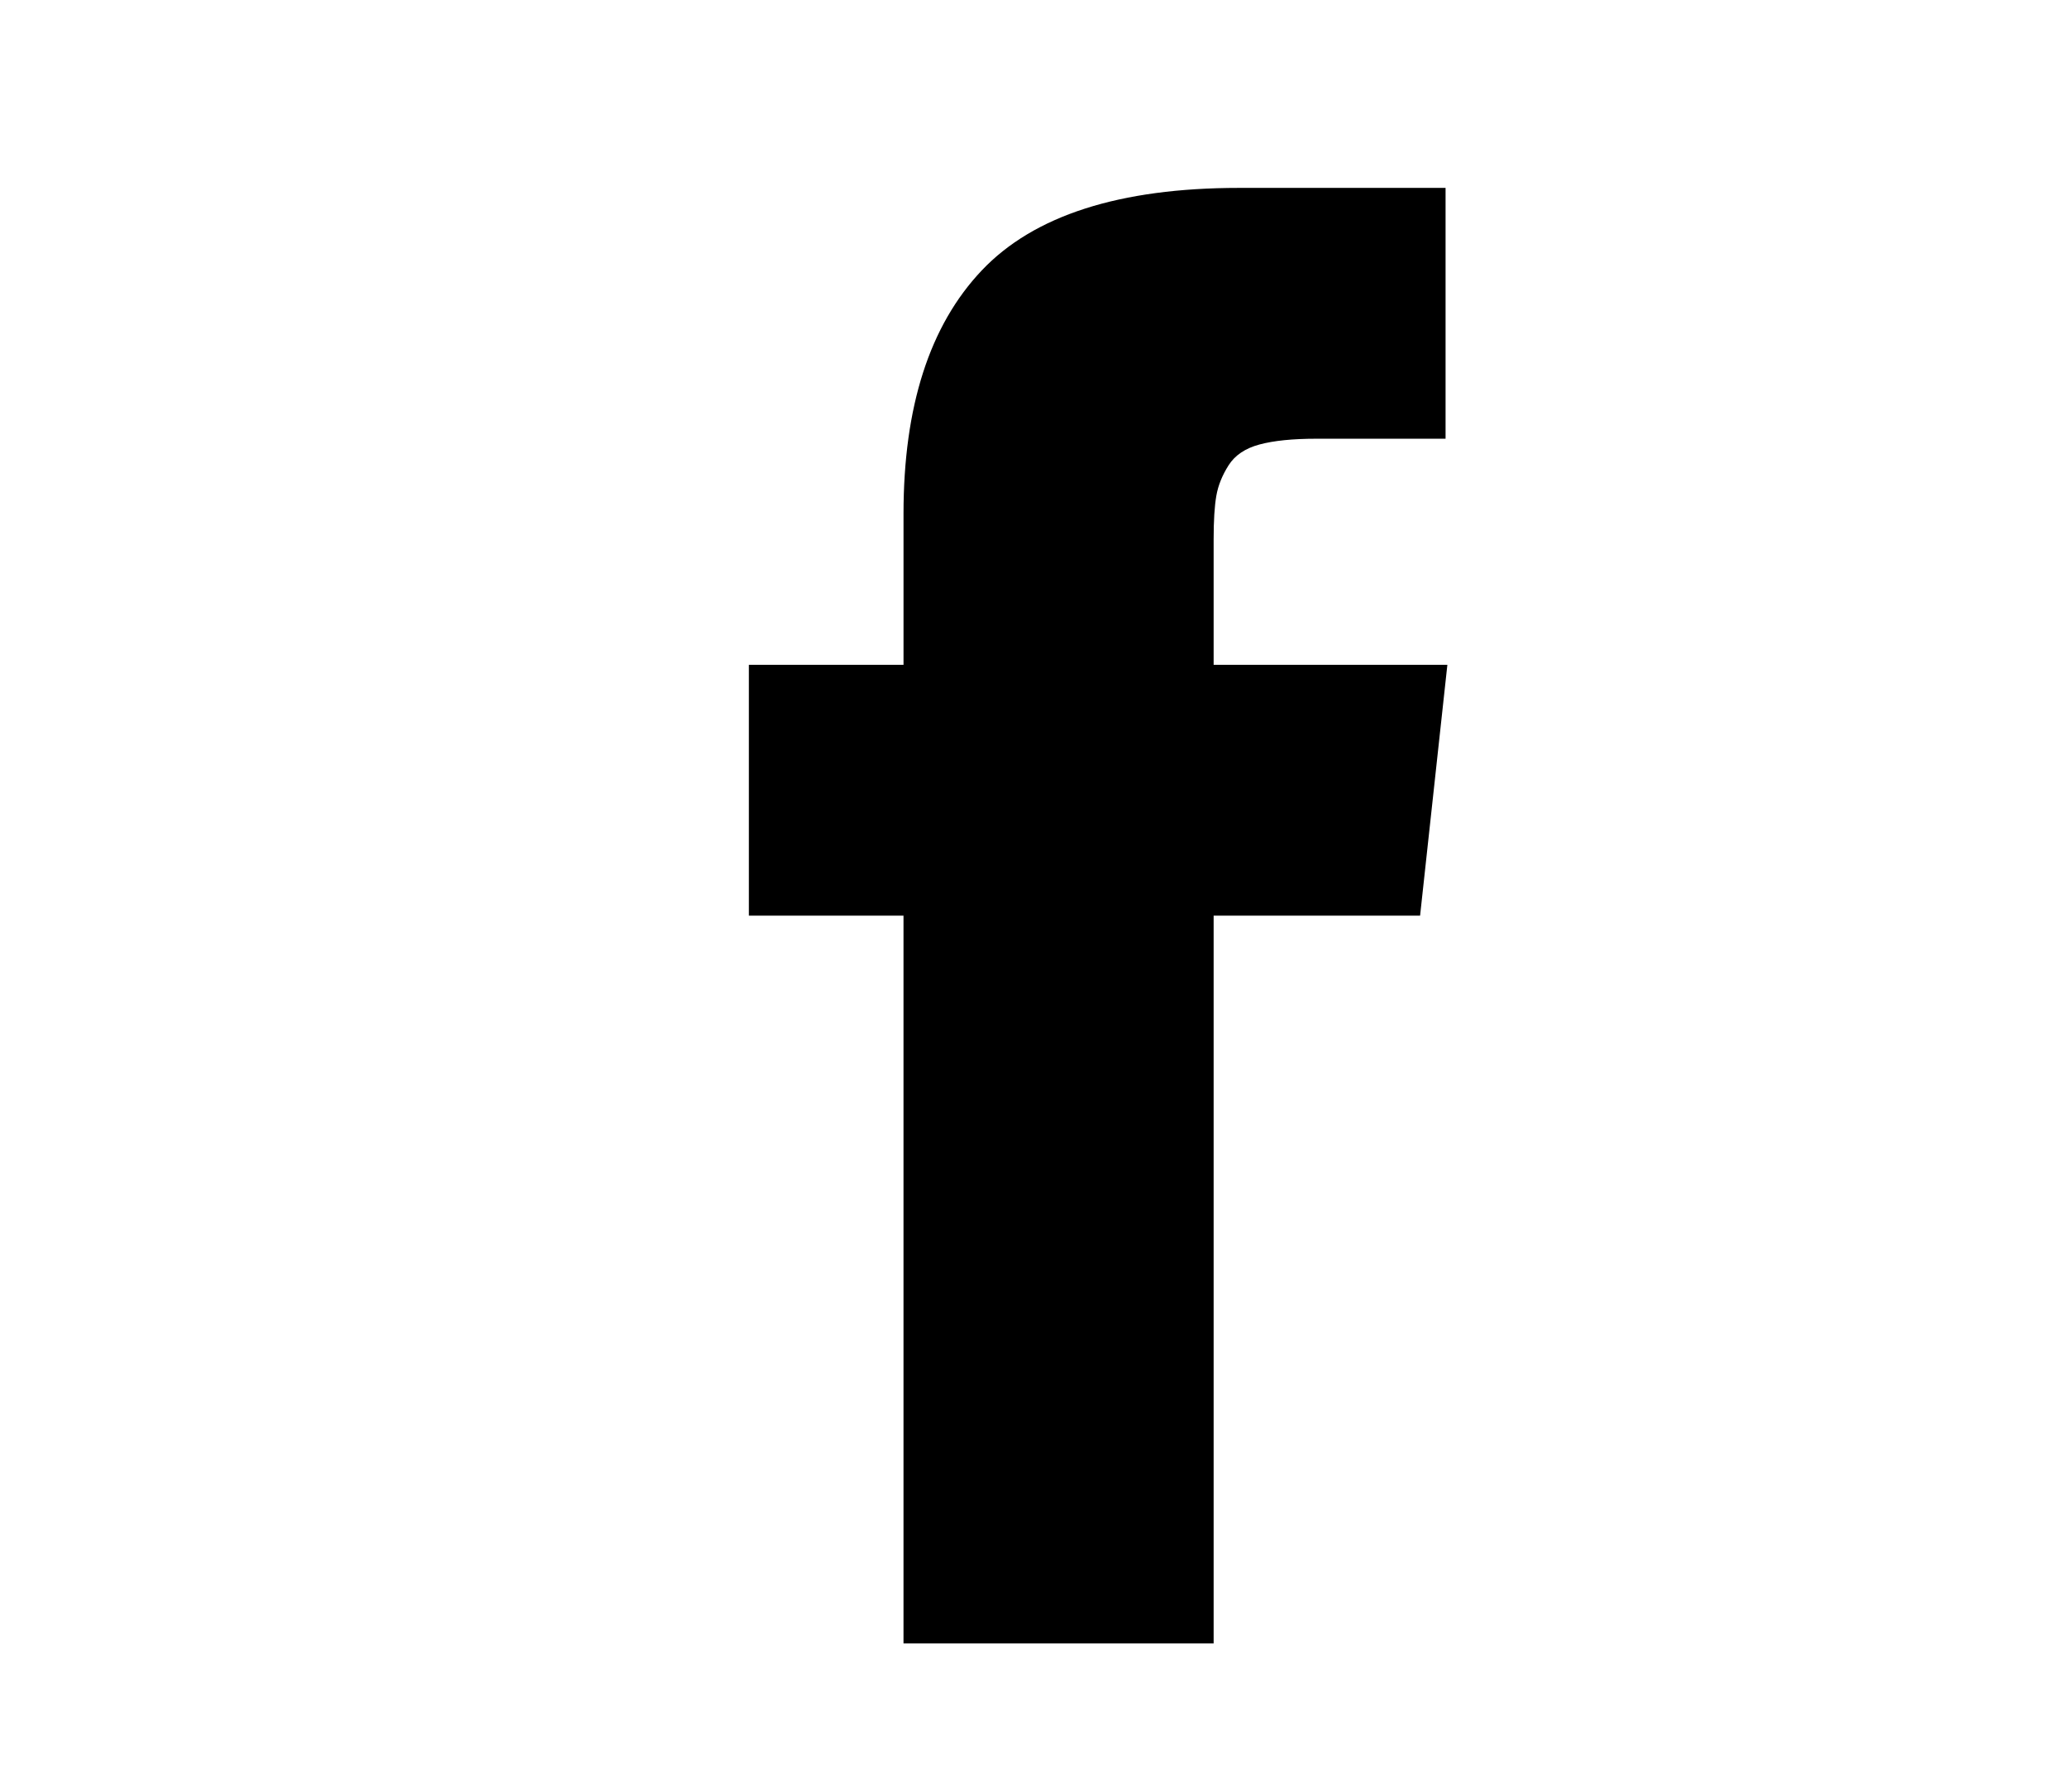 <?xml version="1.0" encoding="UTF-8" standalone="no"?>
<!-- Generator: Adobe Illustrator 16.0.4, SVG Export Plug-In . SVG Version: 6.00 Build 0)  -->

<svg
   xmlns:dc="http://purl.org/dc/elements/1.1/"
   xmlns:cc="http://creativecommons.org/ns#"
   xmlns:rdf="http://www.w3.org/1999/02/22-rdf-syntax-ns#"
   xmlns:svg="http://www.w3.org/2000/svg"
   xmlns="http://www.w3.org/2000/svg"
   xmlns:sodipodi="http://sodipodi.sourceforge.net/DTD/sodipodi-0.dtd"
   xmlns:inkscape="http://www.inkscape.org/namespaces/inkscape"
   version="1.1"
   id="Capa_1"
   x="0px"
   y="0px"
   width="150"
   height="130"
   viewBox="0 0 150 130"
   enable-background="new 0 0 216 146"
   xml:space="preserve"
   inkscape:version="0.48.3.1 r9886"
   sodipodi:docname="icon-facebook.svg"><defs
   id="defs7" /><sodipodi:namedview
   pagecolor="#ffffff"
   bordercolor="#666666"
   borderopacity="1"
   objecttolerance="10"
   gridtolerance="10"
   guidetolerance="10"
   inkscape:pageopacity="0"
   inkscape:pageshadow="2"
   inkscape:window-width="640"
   inkscape:window-height="480"
   id="namedview5"
   showgrid="false"
   inkscape:zoom="1.4305556"
   inkscape:cx="108"
   inkscape:cy="73"
   inkscape:window-x="65"
   inkscape:window-y="24"
   inkscape:window-maximized="0"
   inkscape:current-layer="Capa_1" />
<path
   d="m 88.072,48.237 v -9.1 c 0,-1.366 0.065,-2.424 0.197,-3.171 0.131,-0.749 0.429,-1.485 0.892,-2.212 0.462,-0.726 1.21,-1.228 2.244,-1.505 1.034,-0.278 2.41,-0.417 4.127,-0.417 h 9.371 V 13.633 H 89.921 c -8.67,0 -14.895,1.997 -18.679,5.991 -3.784,3.995 -5.675,9.879 -5.675,17.655 V 48.237 H 54.345 V 66.437 H 65.566 V 119.241 H 88.072 V 66.437 h 14.982 l 1.98,-18.2 H 88.072 z"
   id="path3"
   inkscape:connector-curvature="0" />
</svg>